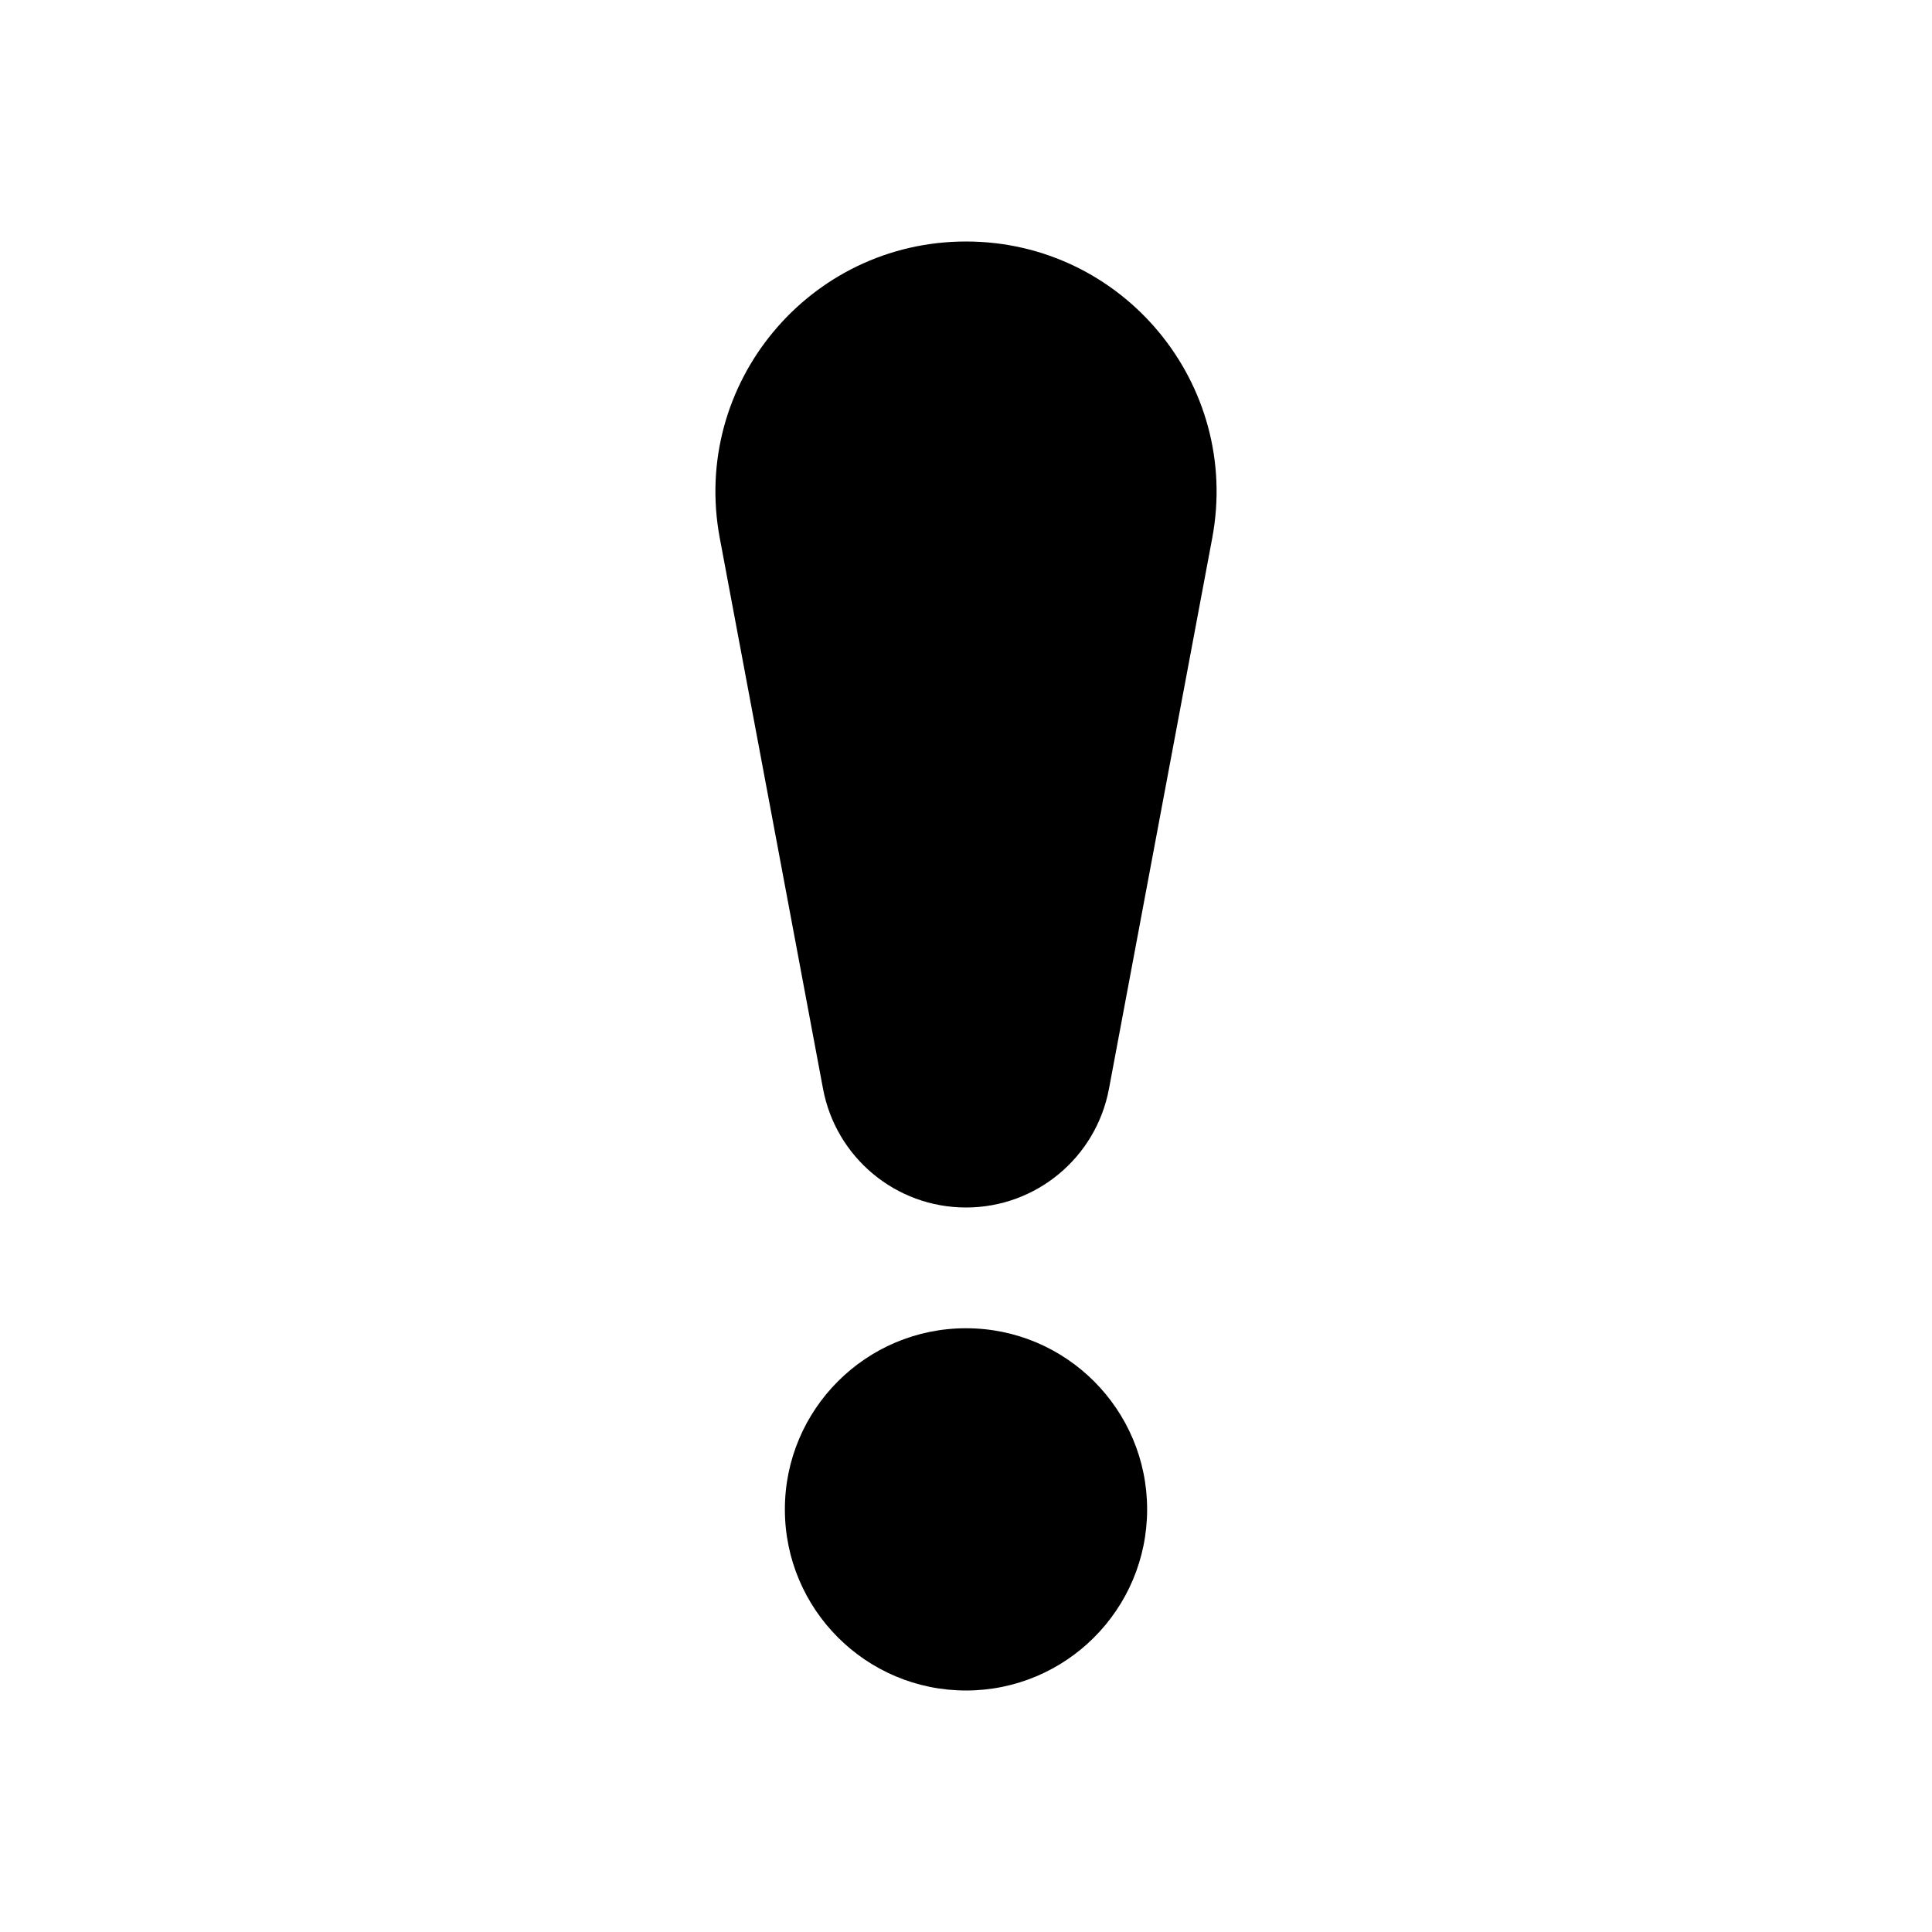 <svg viewBox="0 0 16 16" fill="none" xmlns="http://www.w3.org/2000/svg"><path d="M5.961 4.457C5.721 3.18 6.701 2 8 2C9.299 2 10.279 3.18 10.039 4.457L9.184 9.017C9.077 9.587 8.58 10 8 10C7.42 10 6.923 9.587 6.816 9.017L5.961 4.457Z" fill="currentColor"/><path d="M9.5 12.5C9.5 13.328 8.828 14 8 14C7.172 14 6.5 13.328 6.5 12.5C6.5 11.672 7.172 11 8 11C8.828 11 9.5 11.672 9.5 12.5Z" fill="currentColor"/></svg>